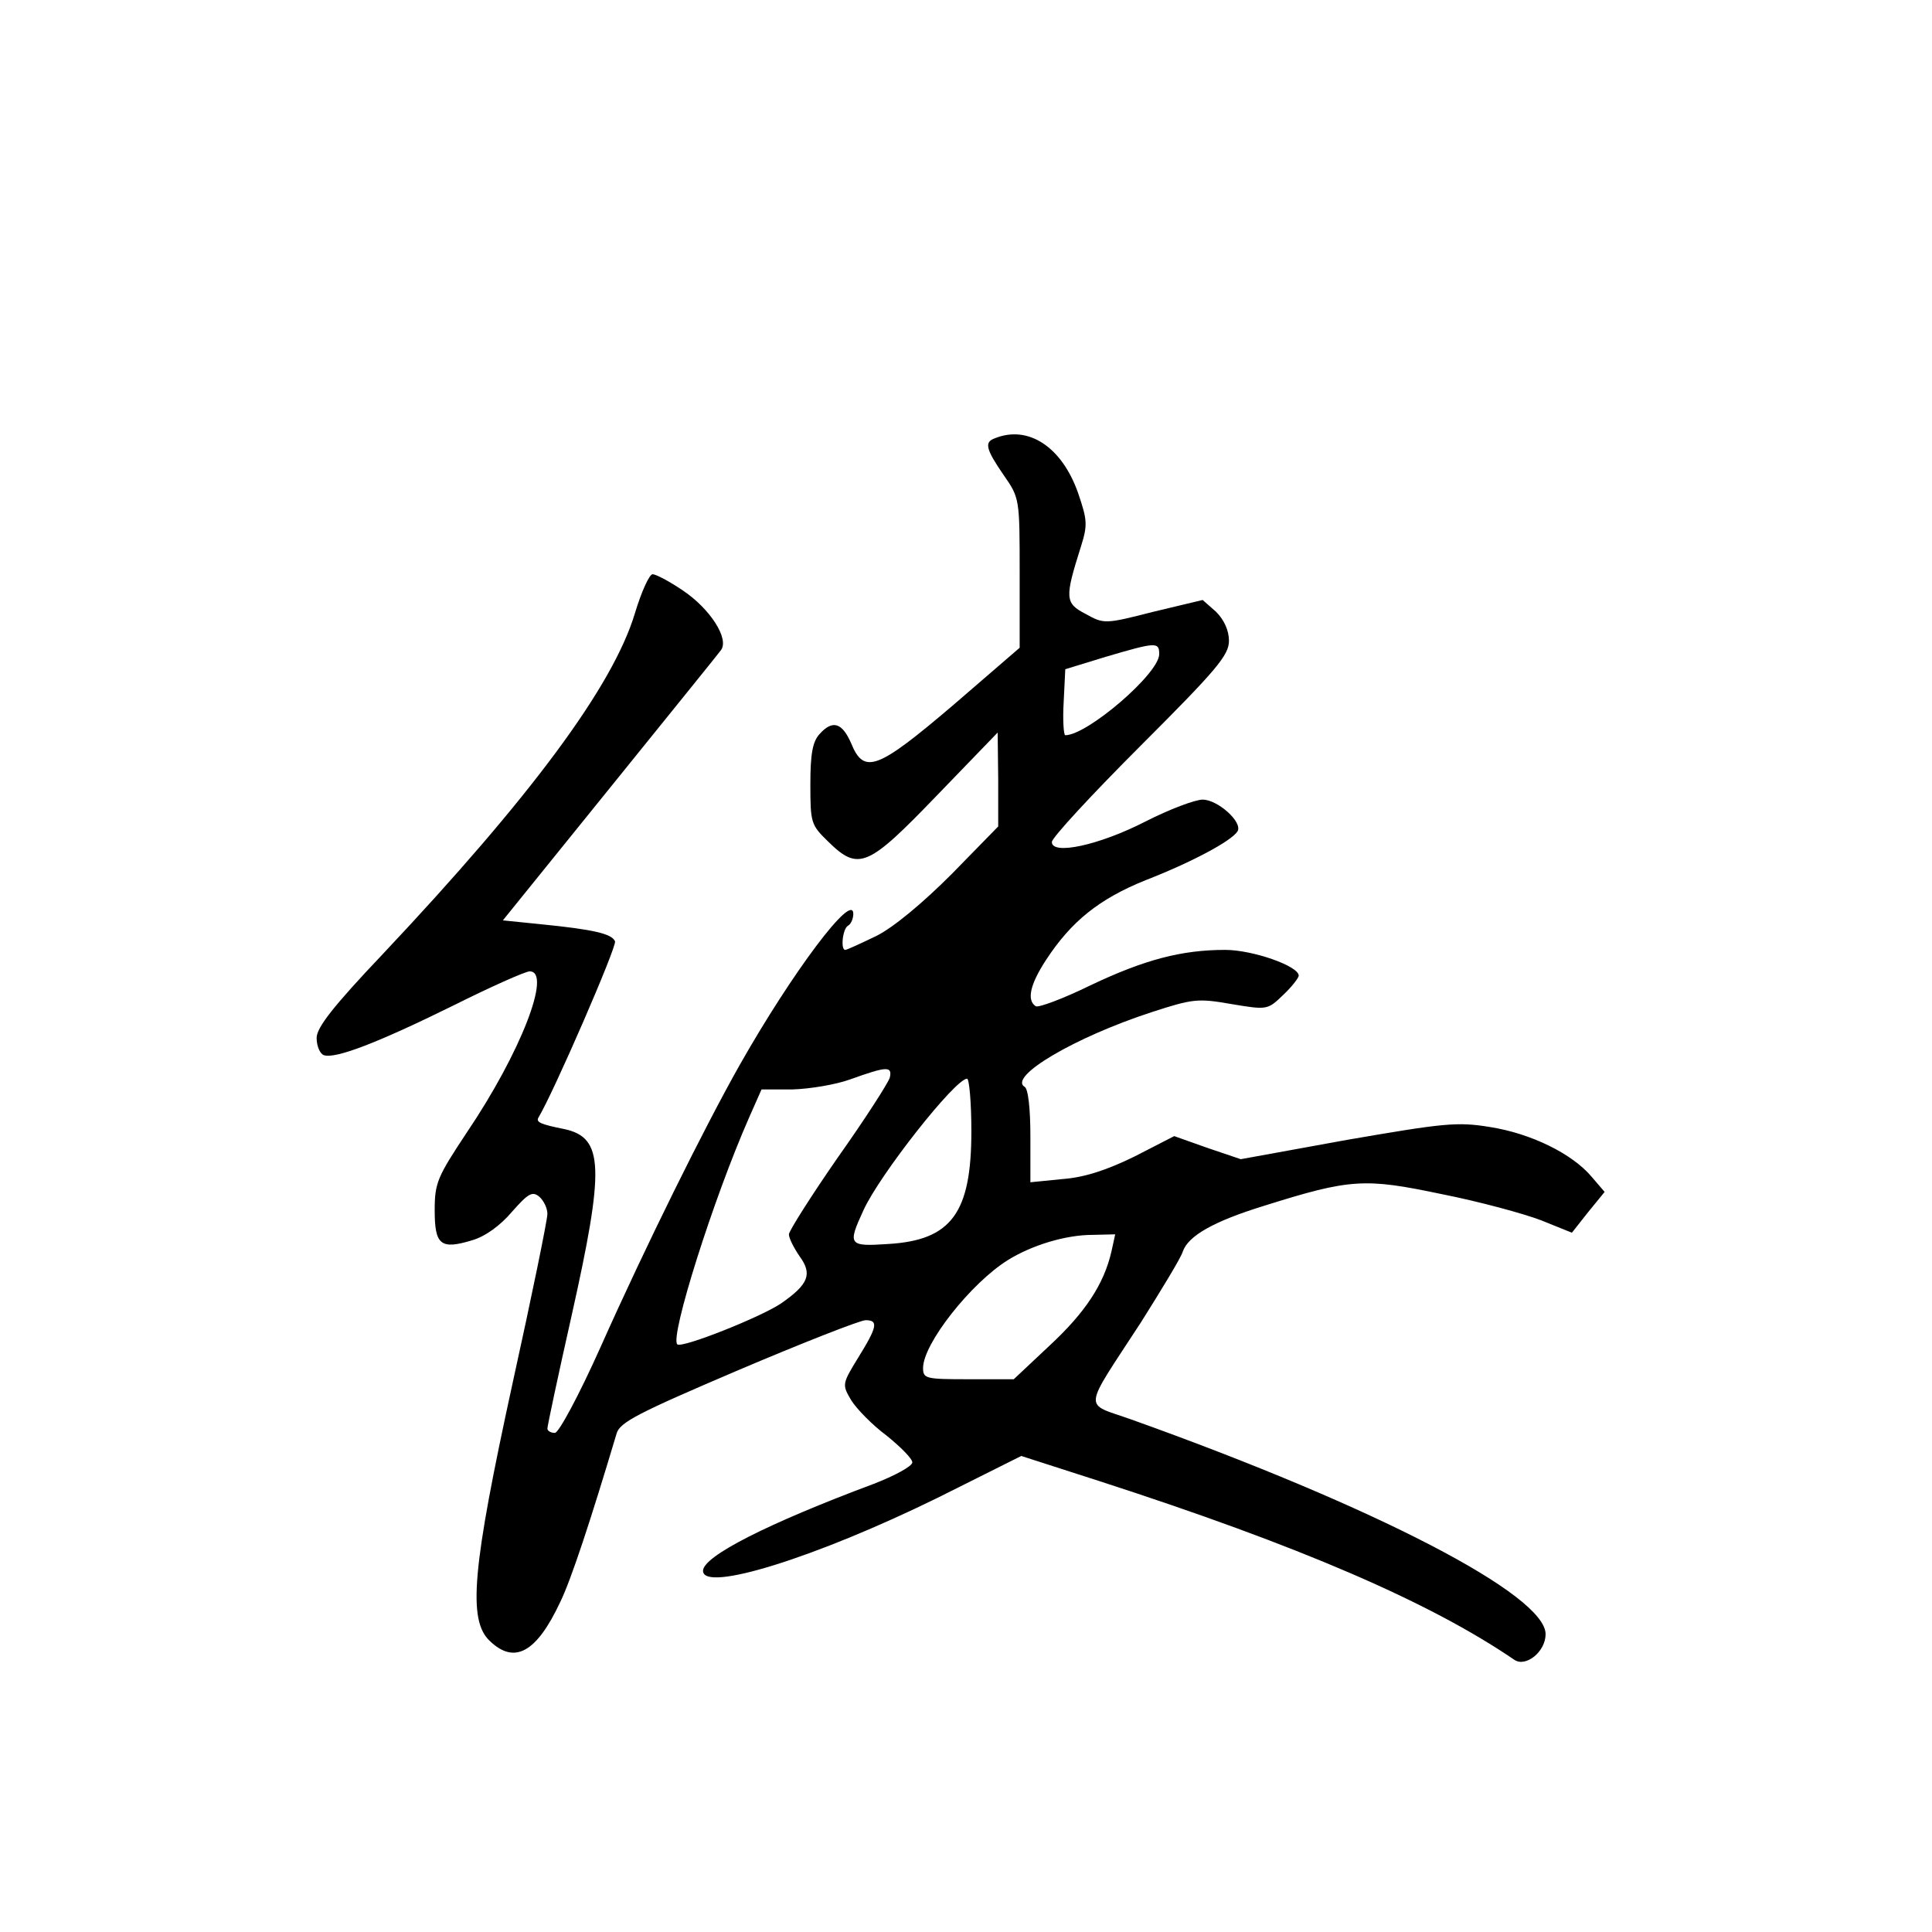<?xml version="1.0" standalone="no"?>
<!DOCTYPE svg PUBLIC "-//W3C//DTD SVG 20010904//EN"
 "http://www.w3.org/TR/2001/REC-SVG-20010904/DTD/svg10.dtd">
<svg version="1.0" xmlns="http://www.w3.org/2000/svg"
 width="360pt" height="360pt" viewBox="0 0 360 360"
 preserveAspectRatio="xMidYMid meet">
<g transform="translate(0,360) scale(0.1,-0.1)"
fill="#000000" stroke="none">
<path d="M1853 2783 c-19 -7 -16 -20 17 -68 30 -43 30 -44 30 -183 l0 -139
-124 -107 c-141 -120 -166 -130 -190 -71 -17 39 -35 44 -59 17 -13 -14 -17
-38 -17 -93 0 -72 1 -76 33 -107 57 -56 74 -48 203 86 l113 117 1 -87 0 -88
-87 -89 c-54 -54 -108 -99 -140 -115 -29 -14 -55 -26 -58 -26 -9 0 -5 39 5 45
6 3 10 14 10 22 0 43 -114 -109 -212 -282 -66 -117 -175 -337 -258 -523 -42
-94 -79 -162 -86 -162 -8 0 -14 4 -14 8 0 5 20 99 45 210 62 277 60 332 -13
348 -45 9 -53 13 -49 21 28 46 147 320 143 329 -6 14 -39 22 -140 32 l-69 7
198 245 c109 135 203 251 208 258 17 21 -20 78 -71 112 -25 17 -50 30 -56 30
-6 0 -21 -33 -33 -73 -41 -136 -194 -342 -469 -634 -94 -99 -124 -138 -124
-157 0 -15 6 -29 13 -32 21 -8 101 23 241 92 70 35 135 64 143 64 42 0 -17
-152 -117 -300 -55 -83 -60 -94 -60 -145 0 -65 11 -74 70 -56 24 7 52 27 74
53 30 34 38 39 51 28 8 -7 15 -21 15 -32 0 -11 -29 -153 -65 -316 -75 -344
-84 -441 -42 -480 46 -44 87 -21 131 73 20 41 56 150 105 314 6 21 42 39 227
118 120 51 227 93 237 93 24 0 22 -12 -14 -70 -30 -49 -30 -50 -13 -79 10 -16
39 -46 66 -66 26 -21 48 -43 48 -50 0 -7 -33 -25 -72 -40 -198 -74 -318 -135
-318 -162 0 -41 211 25 437 136 l156 78 146 -47 c371 -120 615 -225 773 -333
21 -14 58 15 58 48 0 73 -316 237 -772 400 -90 32 -92 12 18 181 39 62 75 121
78 132 10 29 57 56 151 85 162 51 188 52 331 22 71 -14 155 -37 186 -49 l57
-23 30 38 31 38 -24 28 c-36 43 -113 81 -190 93 -61 10 -86 7 -266 -24 l-198
-36 -62 21 -62 22 -74 -38 c-51 -25 -93 -39 -134 -42 l-60 -6 0 86 c0 50 -4
89 -11 92 -30 19 93 92 237 139 77 25 86 26 149 15 66 -11 67 -11 96 17 16 15
29 32 29 36 0 18 -86 48 -137 48 -81 0 -150 -18 -251 -66 -51 -25 -97 -42
-102 -39 -17 11 -11 40 19 86 47 72 99 114 186 149 85 33 160 73 171 91 10 17
-37 59 -65 59 -14 0 -62 -18 -107 -41 -86 -44 -174 -63 -174 -38 0 8 74 88
165 179 142 142 165 169 165 196 0 19 -9 39 -24 54 l-25 22 -92 -22 c-90 -23
-92 -23 -126 -4 -39 20 -39 30 -9 125 13 41 12 50 -5 100 -30 86 -93 128 -156
102z m307 -402 c0 -36 -134 -151 -175 -151 -3 0 -5 28 -3 62 l3 61 75 23 c95
28 100 28 100 5z m-502 -789 c-3 -10 -46 -77 -97 -149 -50 -72 -91 -137 -91
-143 0 -7 9 -25 20 -41 24 -33 17 -52 -35 -88 -37 -25 -185 -84 -193 -76 -14
14 67 271 134 423 l23 52 58 0 c32 1 81 9 108 19 67 24 78 25 73 3z m152 -100
c0 -152 -37 -203 -155 -210 -74 -5 -76 -2 -46 63 30 66 171 245 193 245 4 0 8
-44 8 -98z m261 -224 c-14 -61 -49 -114 -116 -176 l-66 -62 -84 0 c-80 0 -85
1 -85 21 0 45 89 158 158 201 45 28 108 47 158 47 l42 1 -7 -32z"/>
</g>
</svg>
